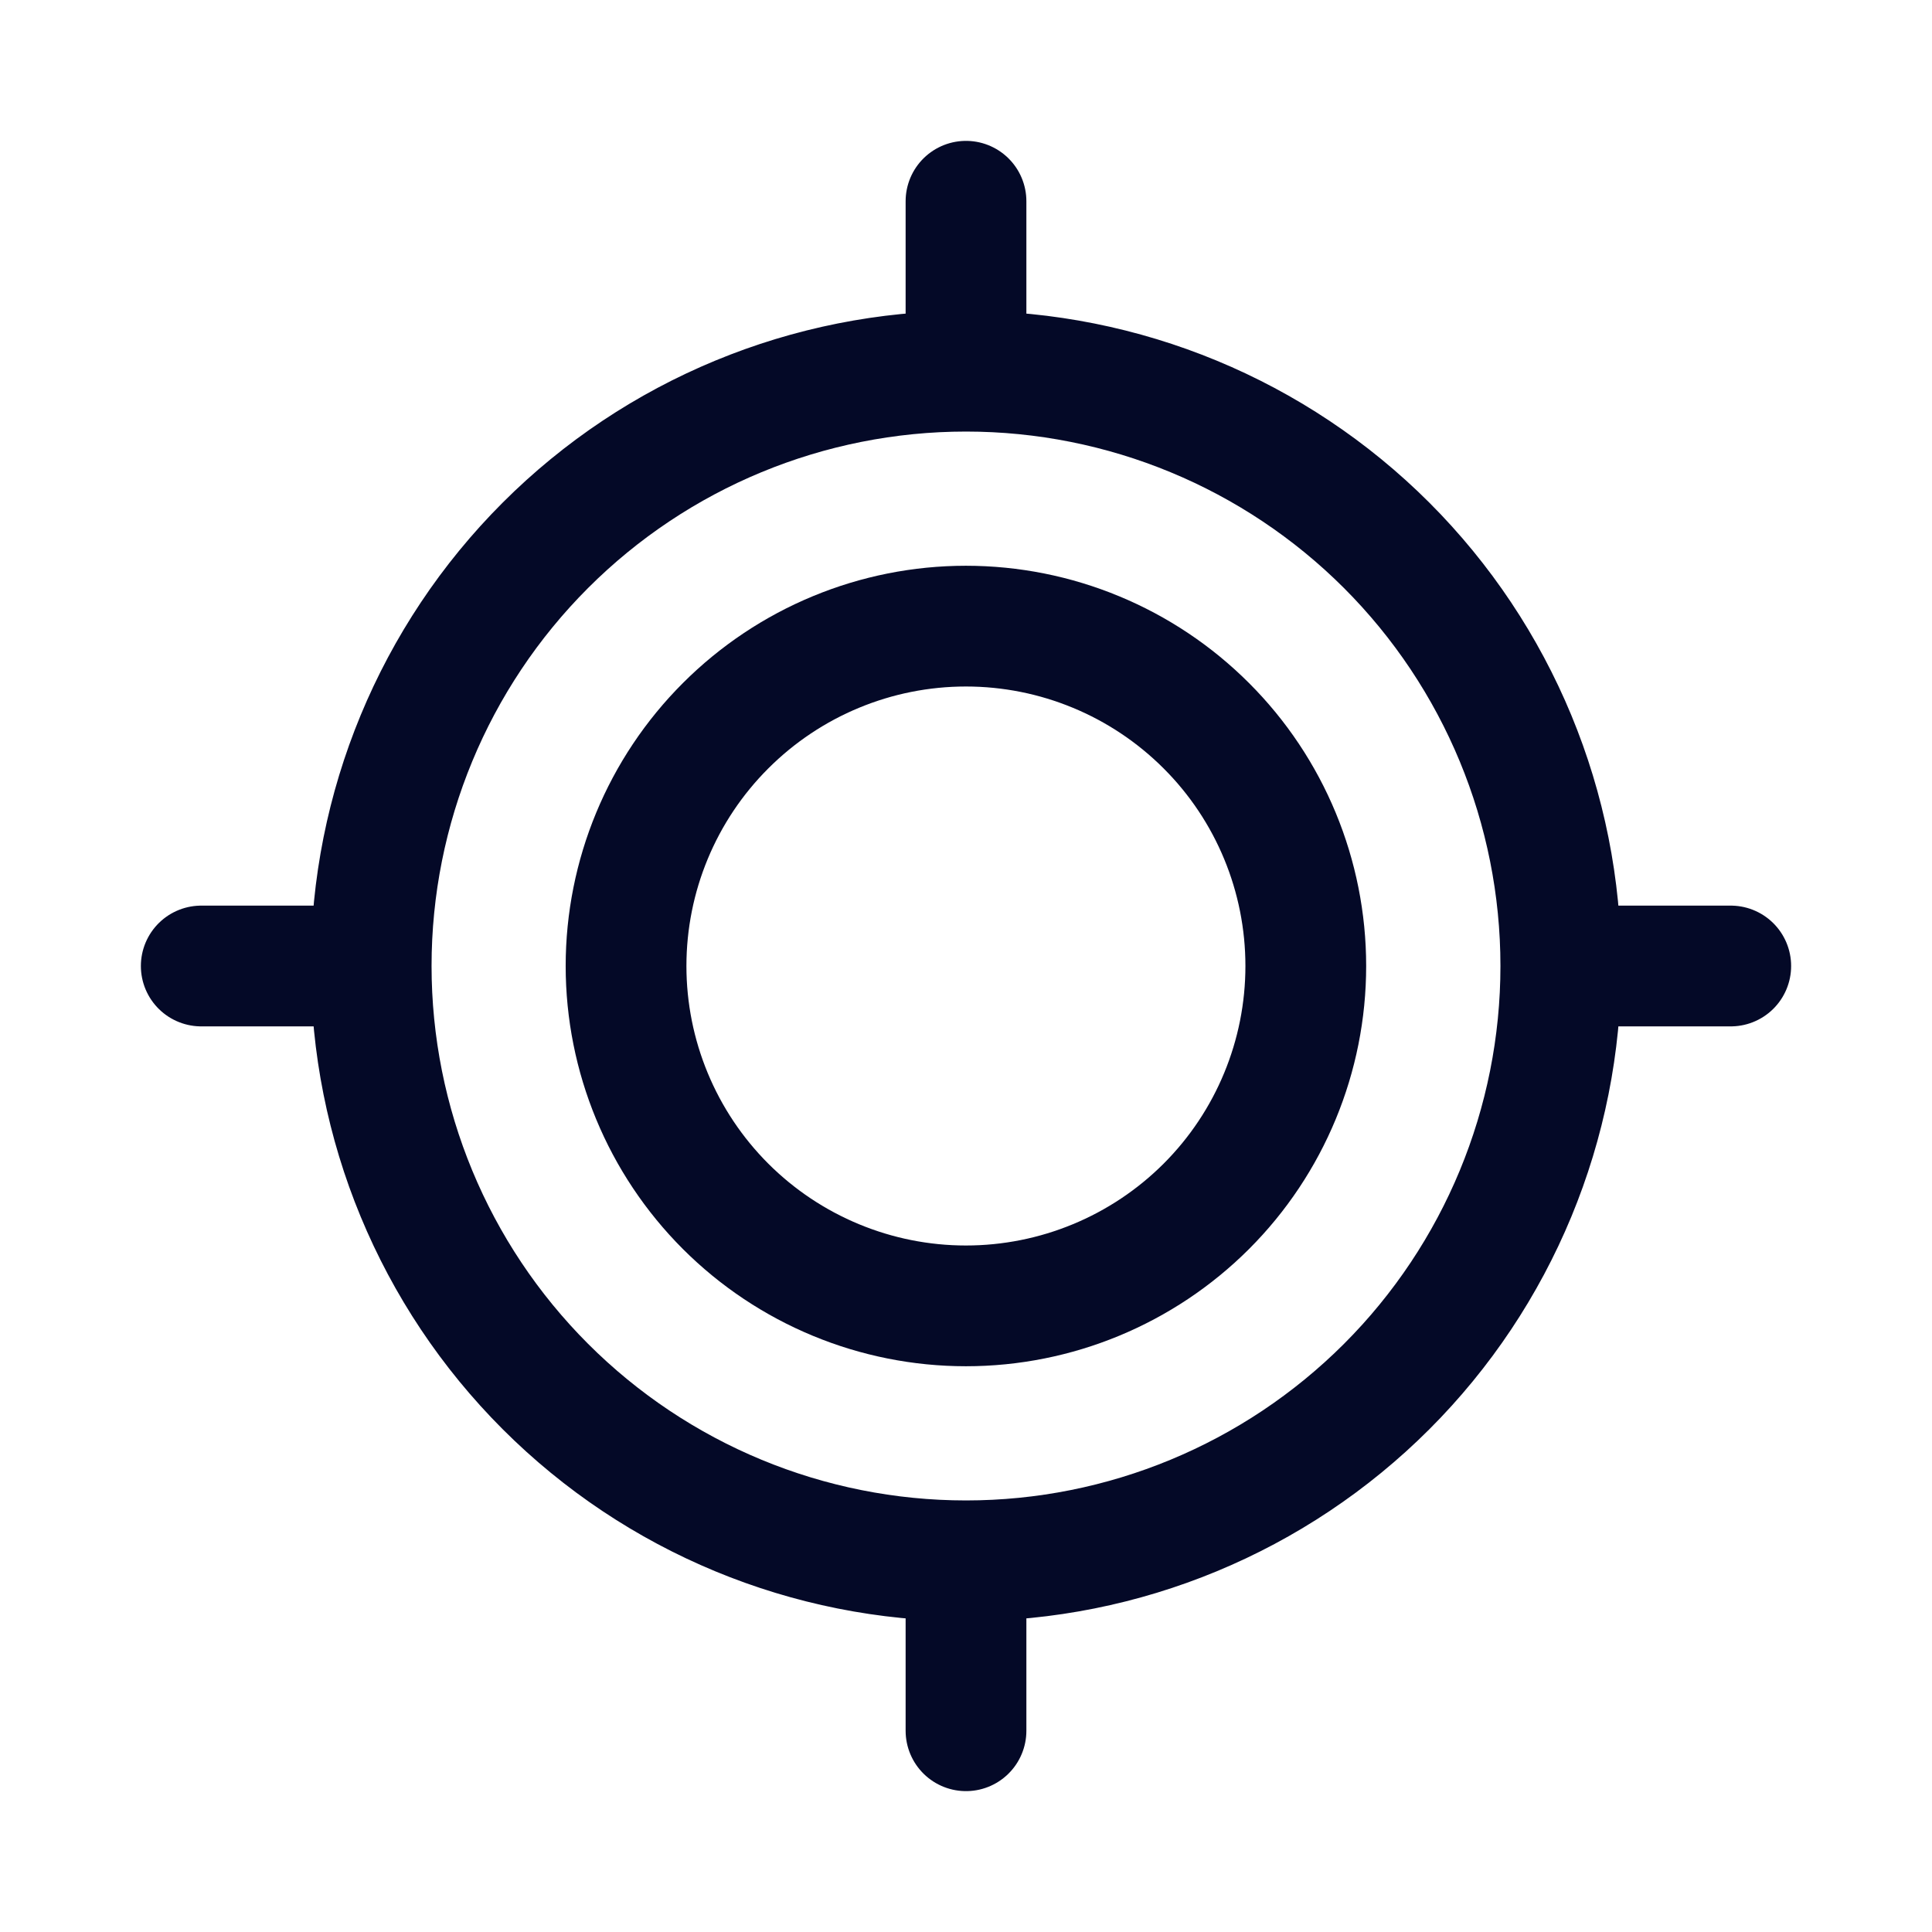 <svg width="24" height="24" viewBox="0 0 24 24" fill="none" xmlns="http://www.w3.org/2000/svg">
<path d="M21.5 12H19.389M19.389 12C19.389 13.96 18.611 15.839 17.225 17.225C15.839 18.61 13.96 19.389 12 19.389M19.389 12C19.389 10.04 18.611 8.16 17.225 6.774C15.839 5.389 13.96 4.611 12 4.611M12 2.5V4.611M12 4.611C10.04 4.611 8.161 5.388 6.775 6.774C5.389 8.16 4.611 10.039 4.611 11.999C4.611 13.959 5.389 15.838 6.775 17.224C8.161 18.61 10.04 19.389 12 19.389M2.5 12H4.611M12 21.5V19.389" stroke="#040927" stroke-width="1.5" stroke-miterlimit="10" stroke-linecap="round"/>
<path d="M11.999 16.222C13.119 16.222 14.193 15.777 14.985 14.986C15.777 14.194 16.221 13.12 16.221 12C16.221 10.88 15.777 9.806 14.985 9.015C14.193 8.223 13.119 7.778 11.999 7.778C10.88 7.778 9.806 8.223 9.014 9.015C8.222 9.806 7.777 10.88 7.777 12C7.777 13.12 8.222 14.194 9.014 14.986C9.806 15.777 10.88 16.222 11.999 16.222Z" stroke="#040927" stroke-width="1.5" stroke-miterlimit="10" stroke-linecap="round"/>
</svg>
